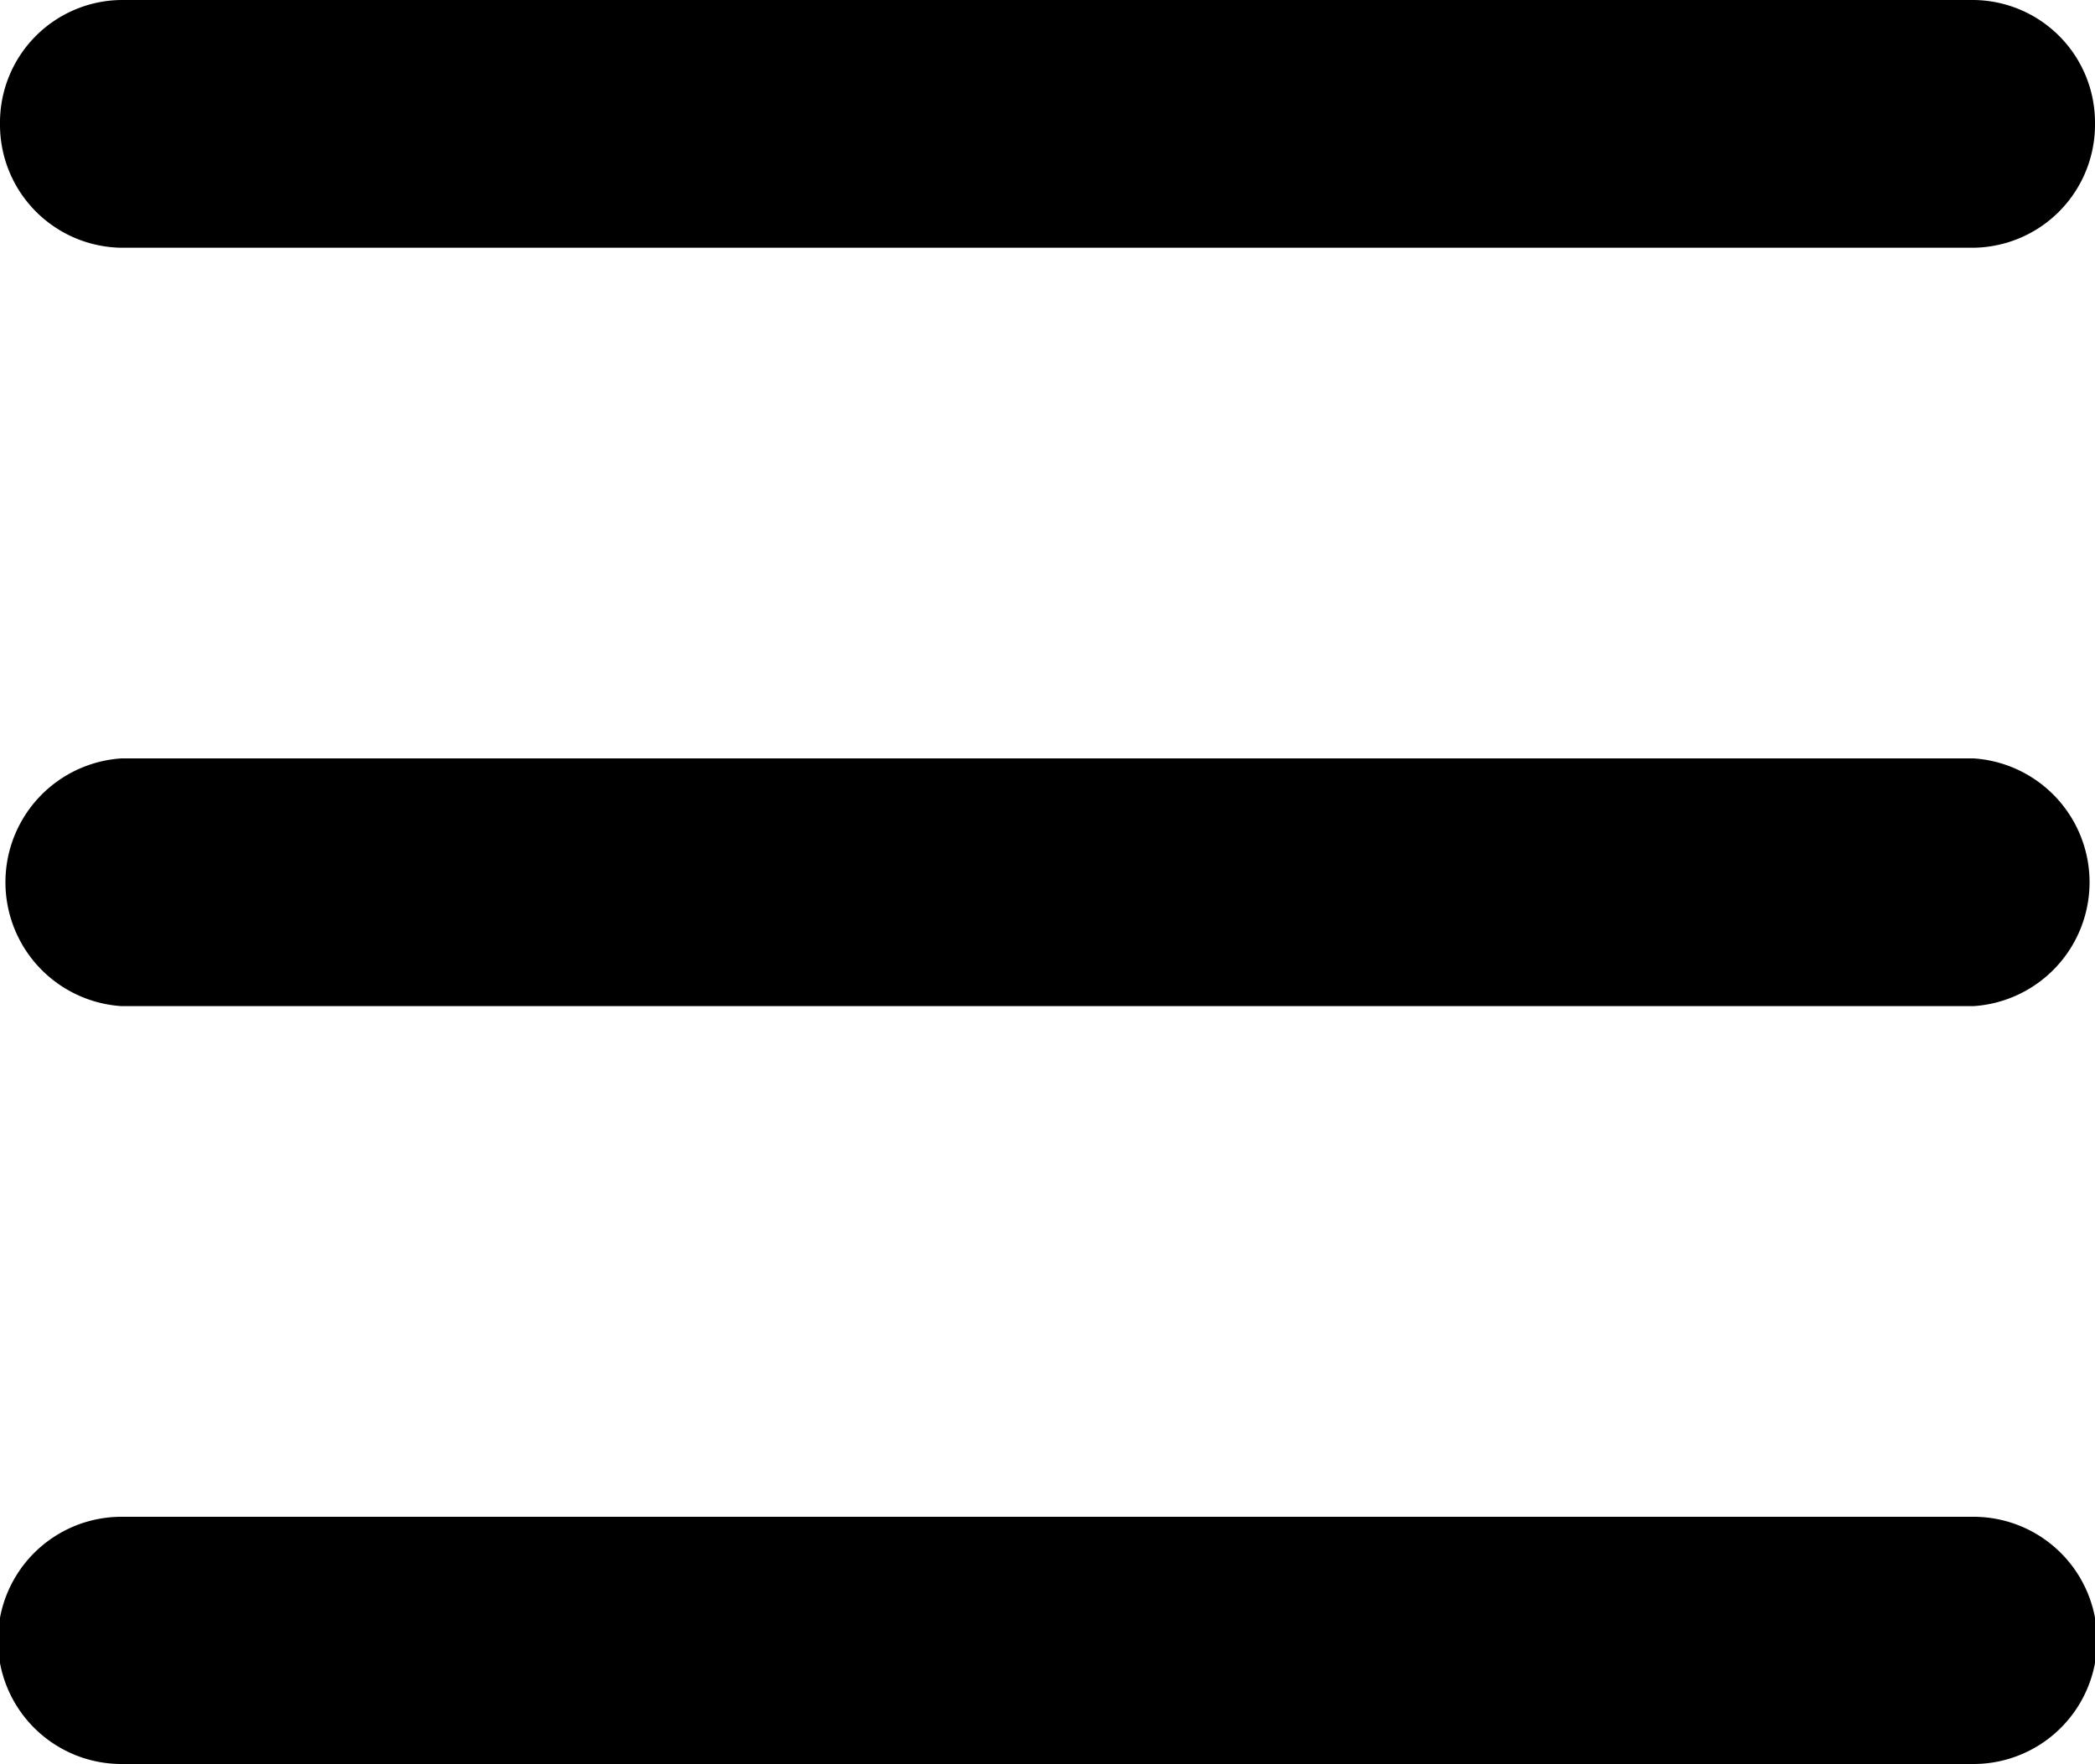 <svg xmlns="http://www.w3.org/2000/svg" viewBox="0 0 40 33.68"><g data-name="Layer 2"><g><g><path d="M2.32,4.73H37.68A2.35,2.35,0,0,0,40,2.36,2.34,2.34,0,0,0,37.68,0H2.32A2.34,2.34,0,0,0,0,2.36,2.35,2.35,0,0,0,2.32,4.73Zm35.36,9.75H2.32a2.37,2.37,0,0,0,0,4.73H37.68a2.37,2.37,0,0,0,0-4.73Zm0,14.48H2.32a2.36,2.36,0,0,0,0,4.72H37.68a2.36,2.36,0,0,0,0-4.72Z"/></g></g></g></svg>